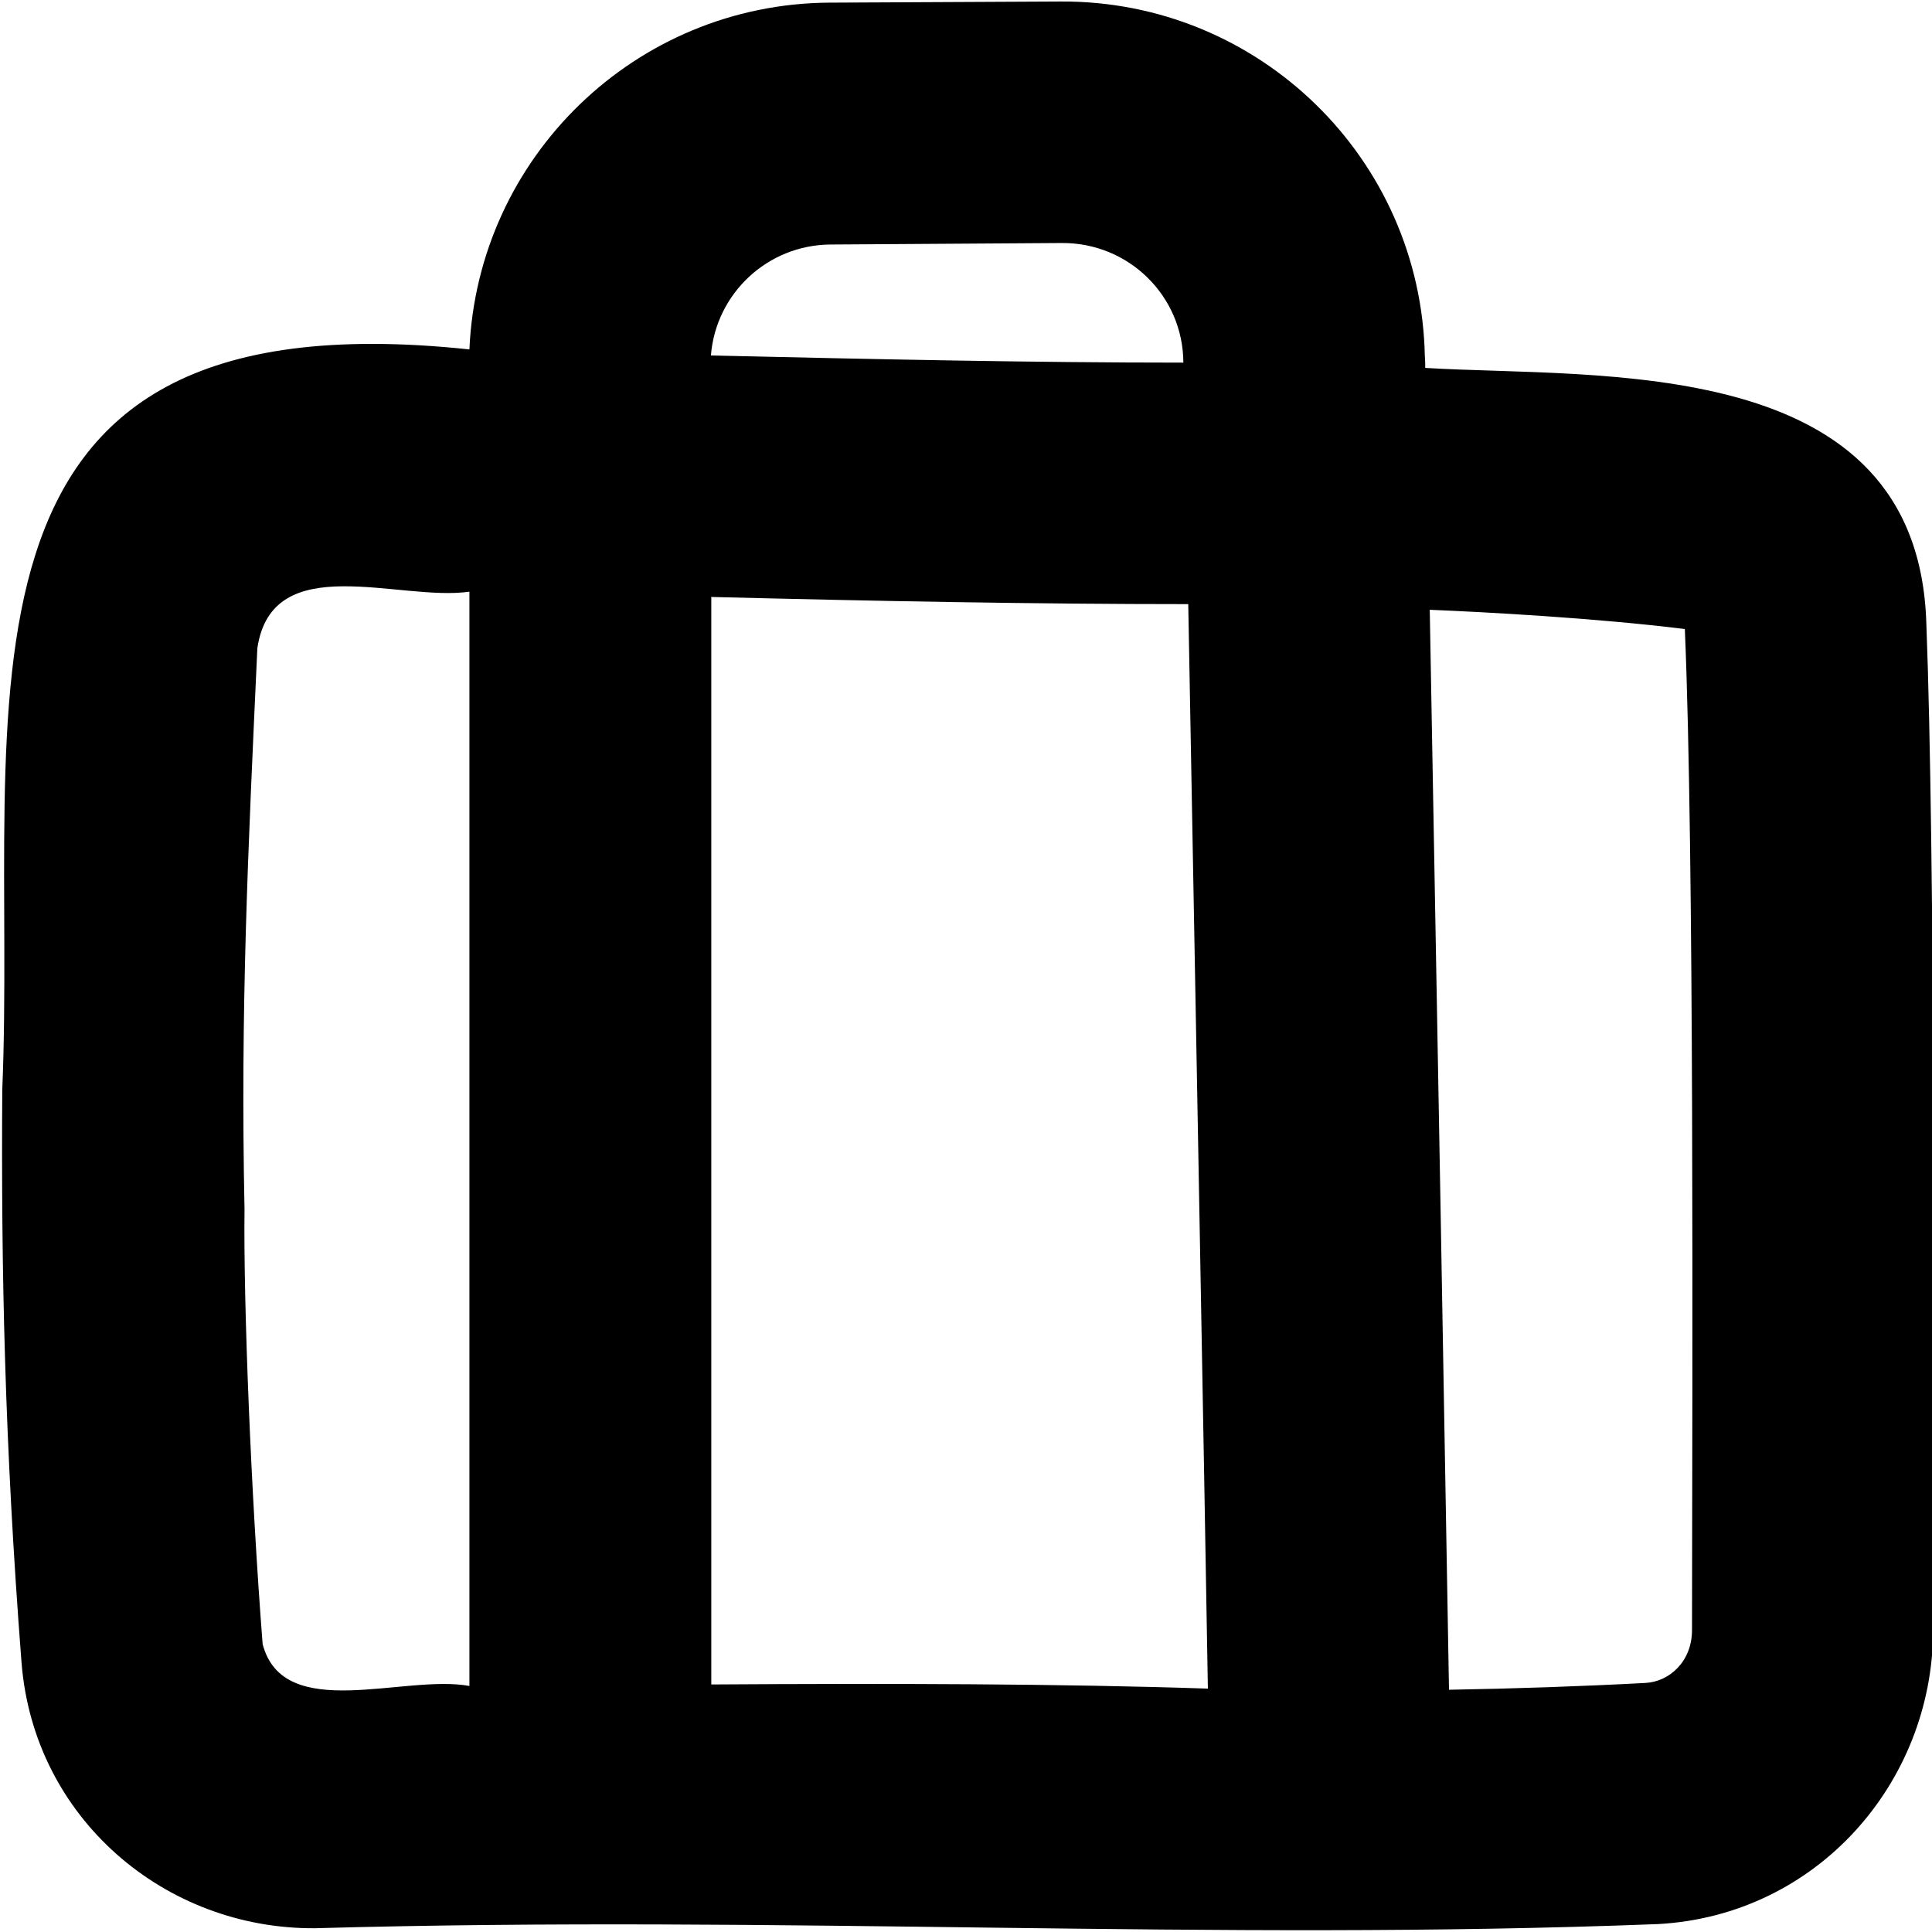 <svg xmlns="http://www.w3.org/2000/svg" viewBox="0 0 512 512"><!--! Font Awesome Pro 7.1.0 by @fontawesome - https://fontawesome.com License - https://fontawesome.com/license (Commercial License) Copyright 2025 Fonticons, Inc. --><path fill="currentColor" d="M377.6 94.5c-1-52.6-44.1-94.4-96.5-94.1L219.8 .7c-51.4 .3-93.2 41-95.4 91.9-145.8-15.5-119.6 94.9-123.8 196.3-.3 47.1 .6 93.5 5.1 151.6 3.2 41.4 38.1 70.8 77.8 70.5 124.7-3.5 237.8 3.5 355.9-1.1 42.1-2.3 72.7-37.4 72.9-77.7 .3-69.4 .5-207.2-1.8-267-2.2-72-86.7-64.9-132.8-67.7 0-1.1 0-2-.1-3.1zm-64 1.6c-40.3 0-82-.9-125.2-1.9 1.3-16.4 15-29.3 31.7-29.4l61.3-.4c17.8-.1 32.1 14.1 32.2 31.6zM188.4 158.2c43.7 1.1 86.1 1.9 126.5 1.9 1.8 98.5 4.2 227.5 5.2 287.4-38.8-1.3-84.1-1.4-131.6-1.1l0-288.1zm-64-1.5l0 290.1c-17.2-3.2-49.3 10-54.8-11.1-3.1-39.9-5.1-90.4-4.8-115.2-1.1-53 .9-94.3 3.4-148.7 3.9-26.5 37.6-12.3 56.2-15zM384 447.8c-1-59.4-3.3-187.7-5.1-286.2 14.7 .6 44.2 2.2 67.6 5.1 2.5 58.8 2 194.7 1.9 265.3 0 8.3-6 13.7-12.4 14-16.8 .9-34.5 1.5-51.9 1.8z"/></svg>